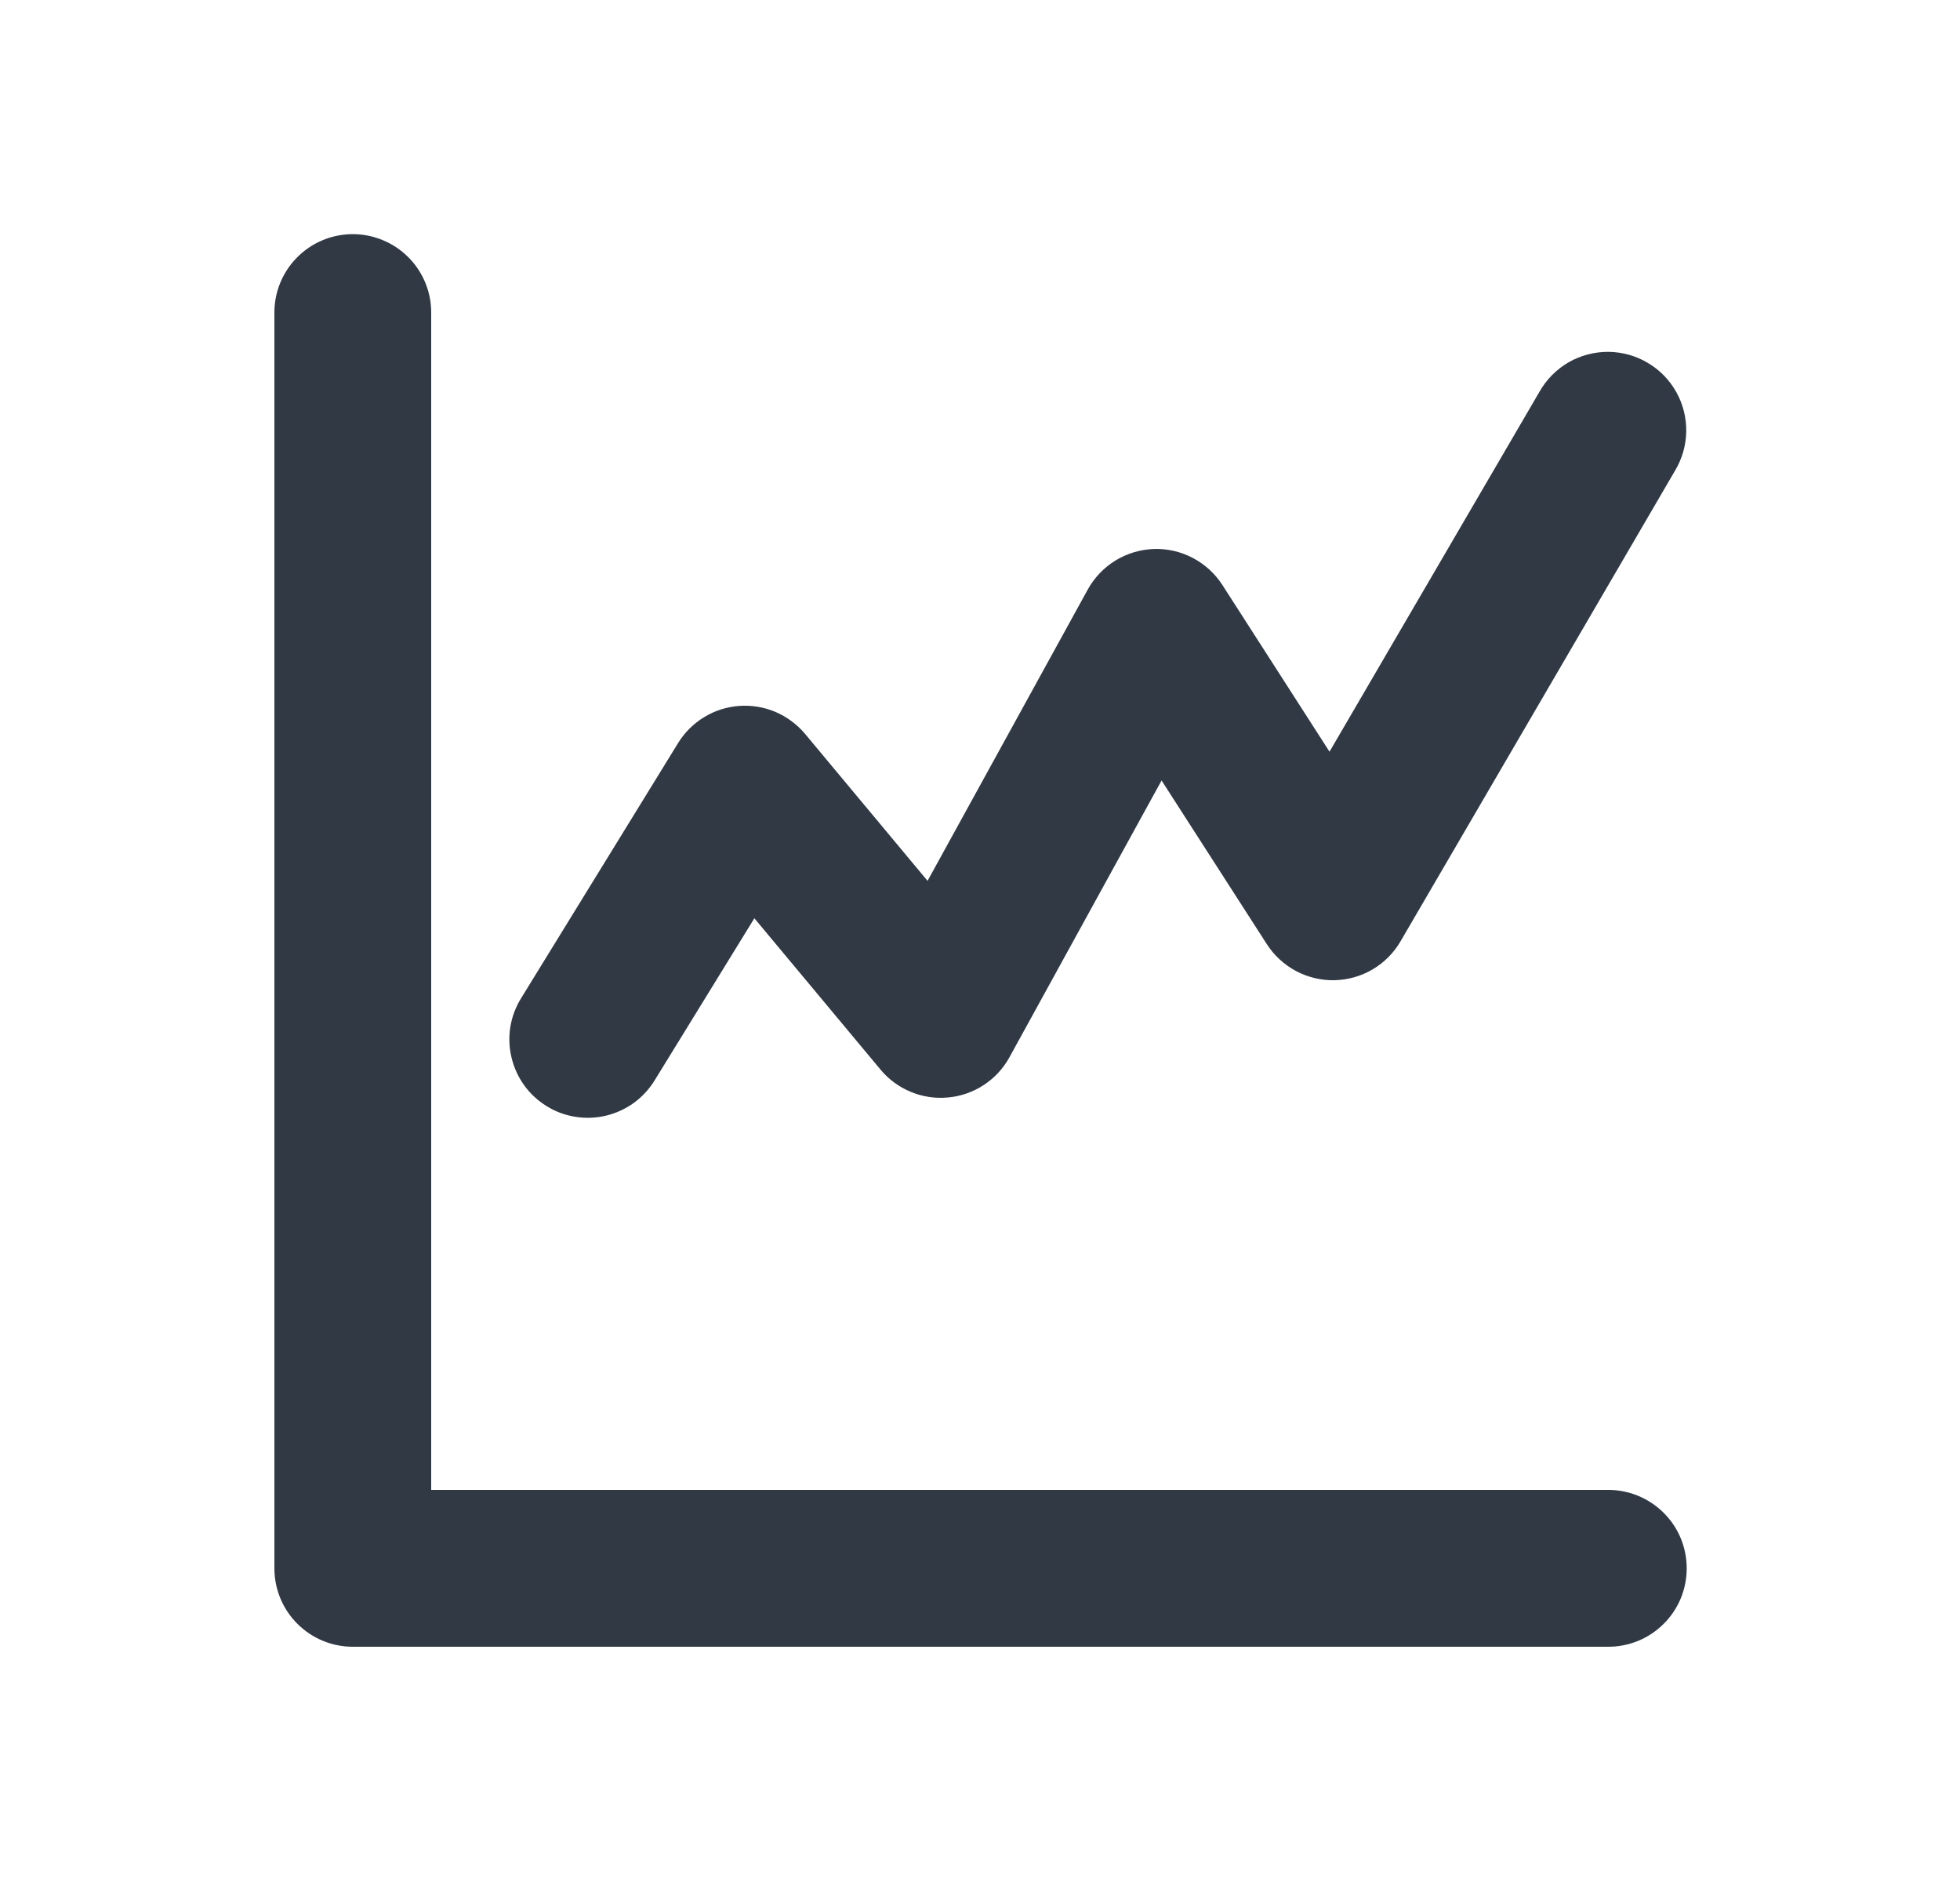 <svg width="25" height="24" viewBox="0 0 25 24" fill="none" xmlns="http://www.w3.org/2000/svg">
<path d="M4.485 2.986C4.22 2.99 3.968 3.099 3.783 3.289C3.598 3.479 3.496 3.735 3.5 4V20C3.5 20.265 3.605 20.52 3.793 20.707C3.981 20.895 4.235 21 4.5 21H20.5C20.633 21.002 20.764 20.977 20.887 20.928C21.01 20.879 21.122 20.805 21.216 20.712C21.311 20.619 21.386 20.508 21.437 20.386C21.488 20.264 21.514 20.133 21.514 20C21.514 19.868 21.488 19.736 21.437 19.614C21.386 19.492 21.311 19.381 21.216 19.288C21.122 19.195 21.01 19.122 20.887 19.072C20.764 19.023 20.633 18.998 20.5 19H5.5V4C5.502 3.866 5.477 3.734 5.427 3.61C5.376 3.486 5.302 3.373 5.207 3.279C5.112 3.184 5 3.11 4.876 3.06C4.752 3.009 4.619 2.984 4.485 2.986ZM20.521 4.487C20.341 4.485 20.164 4.531 20.008 4.62C19.853 4.71 19.724 4.84 19.636 4.996L16.958 9.586L15.591 7.459C15.497 7.314 15.367 7.195 15.214 7.115C15.06 7.034 14.889 6.995 14.716 7.001C14.543 7.007 14.374 7.058 14.226 7.149C14.079 7.24 13.958 7.367 13.874 7.519L11.831 11.233L10.269 9.359C10.167 9.238 10.038 9.142 9.892 9.079C9.746 9.017 9.587 8.991 9.429 9.002C9.271 9.014 9.117 9.062 8.982 9.145C8.846 9.227 8.732 9.341 8.649 9.476L6.649 12.726C6.579 12.838 6.532 12.962 6.51 13.092C6.489 13.222 6.493 13.355 6.524 13.483C6.554 13.612 6.609 13.733 6.686 13.84C6.763 13.947 6.861 14.037 6.973 14.106C7.085 14.176 7.21 14.222 7.34 14.242C7.47 14.263 7.603 14.258 7.731 14.227C7.859 14.196 7.98 14.14 8.087 14.063C8.193 13.985 8.283 13.887 8.352 13.774L9.622 11.71L11.232 13.641C11.336 13.766 11.469 13.863 11.62 13.925C11.77 13.987 11.934 14.011 12.096 13.995C12.258 13.98 12.414 13.925 12.55 13.835C12.686 13.746 12.798 13.624 12.876 13.482L14.816 9.953L16.159 12.041C16.252 12.185 16.38 12.303 16.531 12.383C16.682 12.463 16.851 12.504 17.022 12.5C17.193 12.496 17.36 12.449 17.508 12.362C17.655 12.275 17.778 12.152 17.864 12.004L21.364 6.004C21.455 5.853 21.505 5.681 21.508 5.505C21.511 5.329 21.468 5.155 21.382 5.001C21.296 4.847 21.172 4.719 21.02 4.629C20.869 4.538 20.697 4.49 20.521 4.487Z" fill="#303944"/>
</svg>
